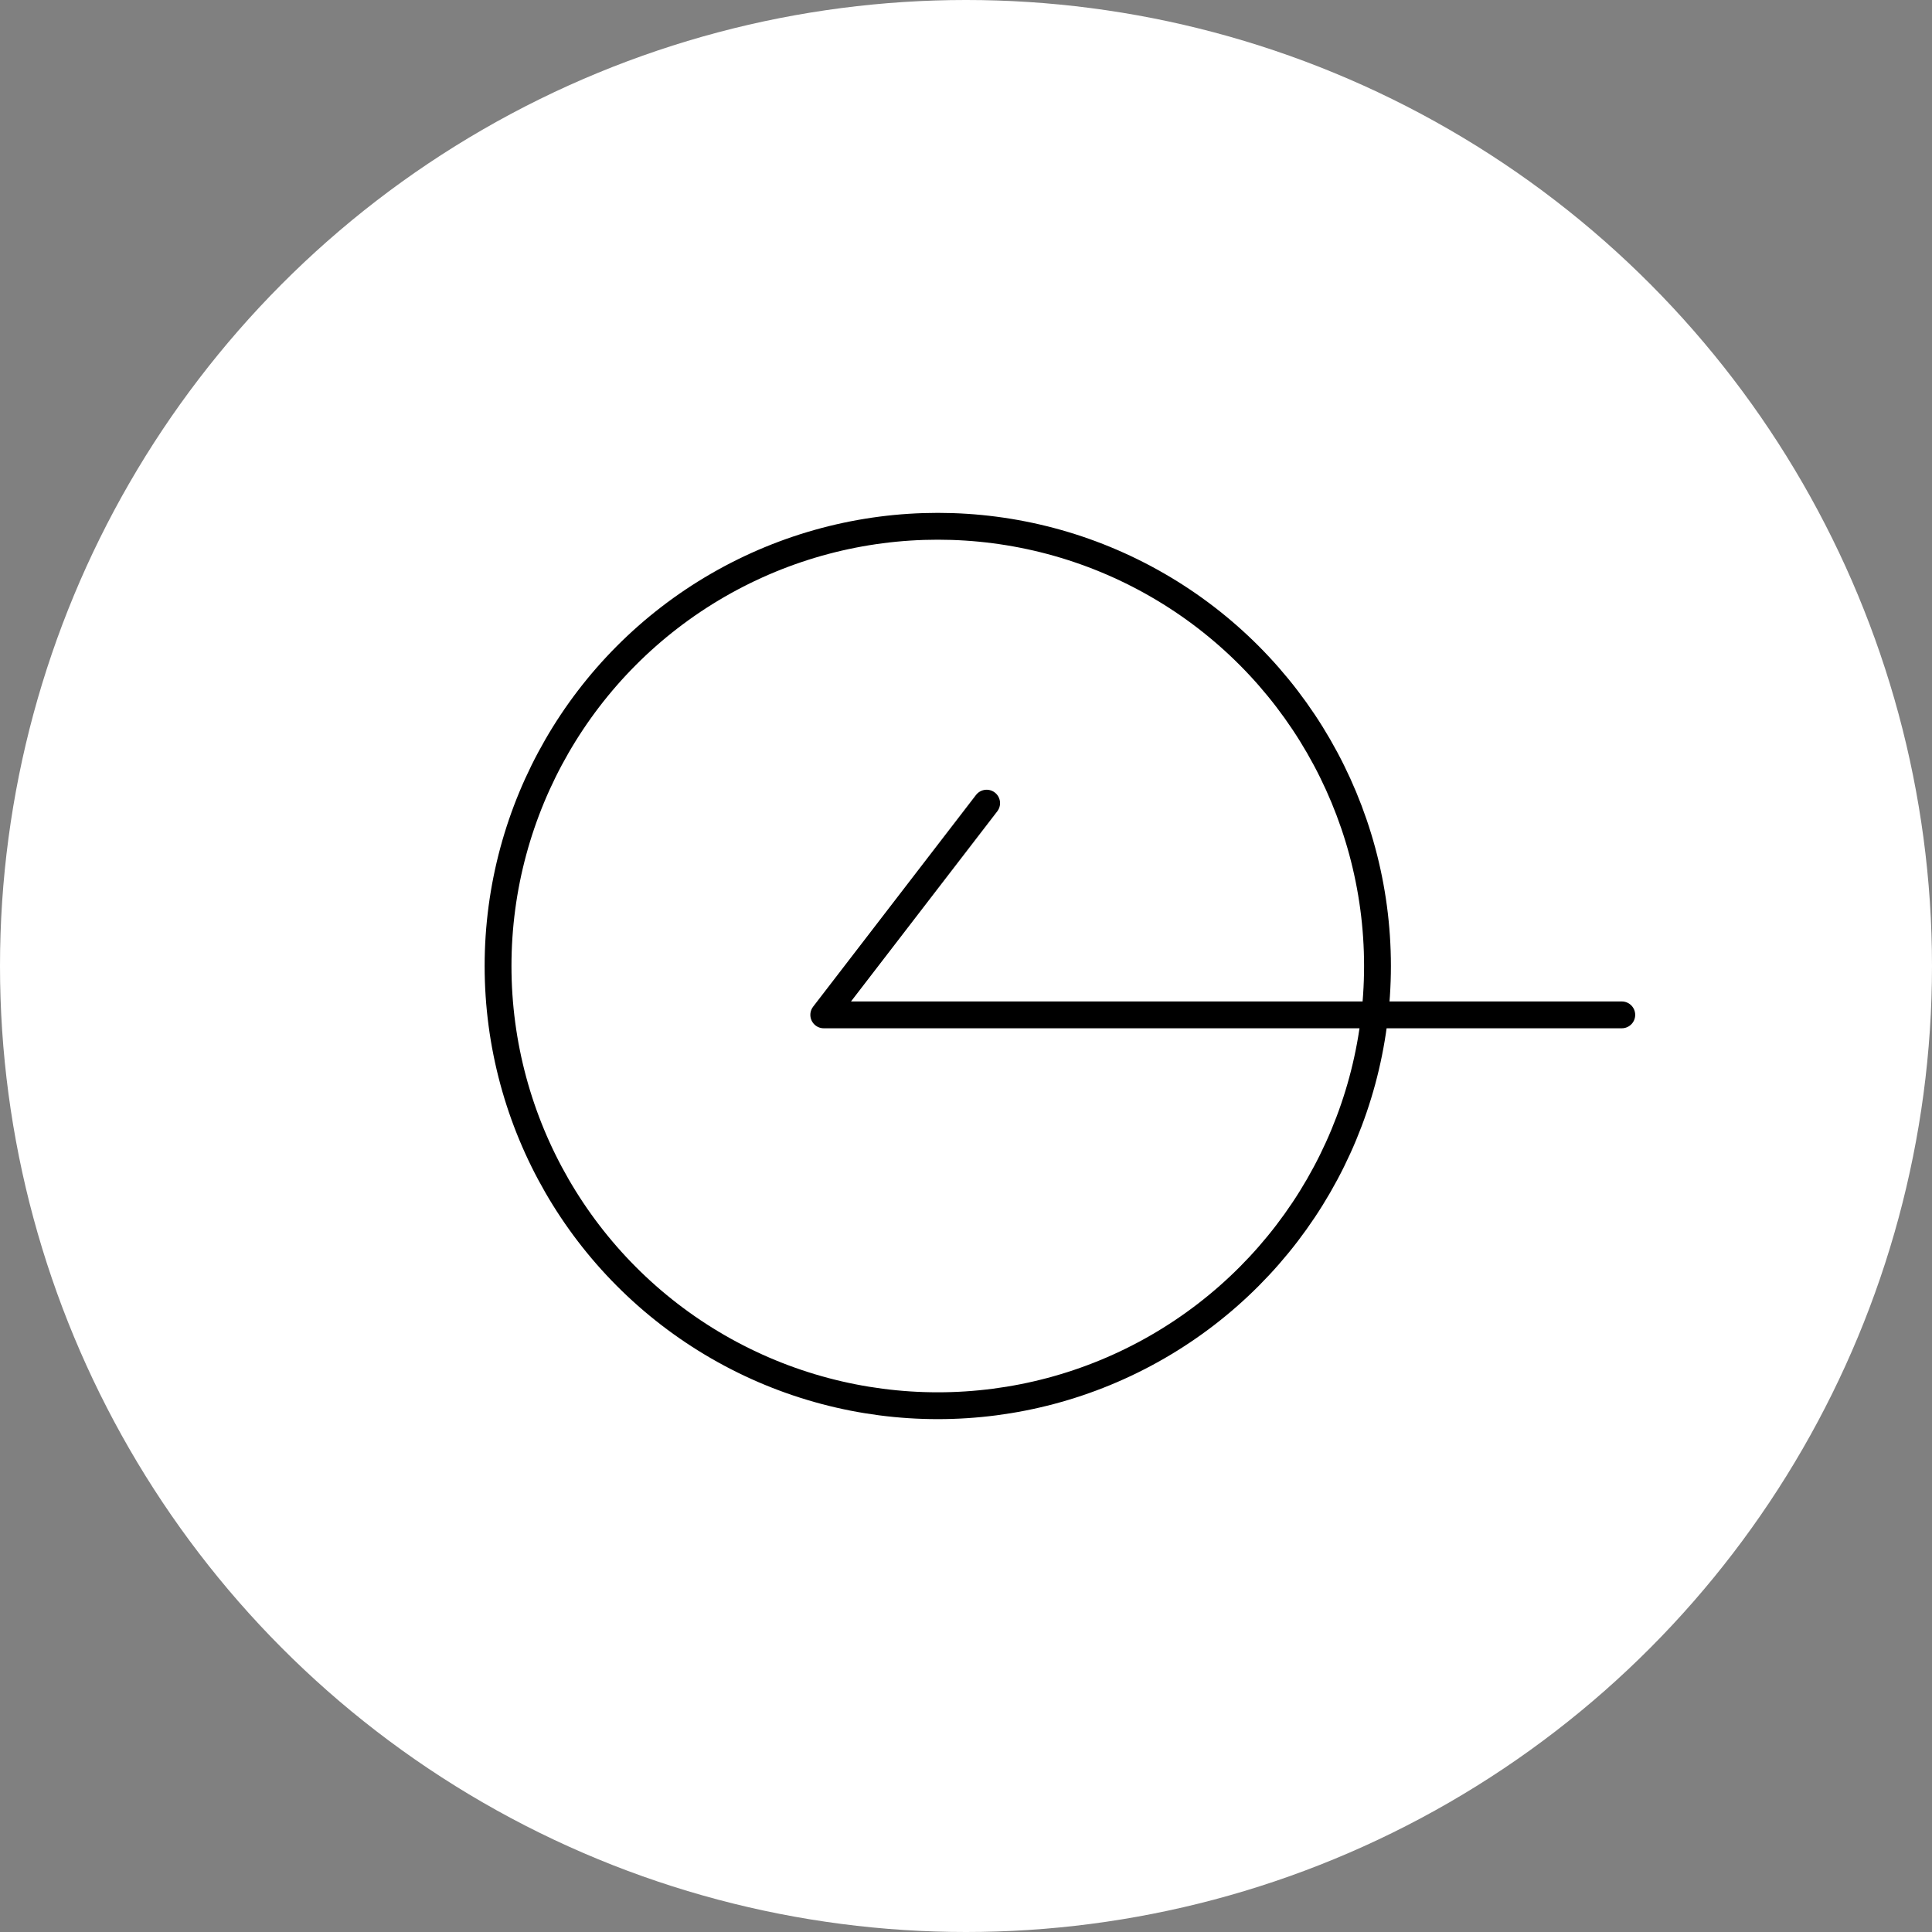 <svg xmlns="http://www.w3.org/2000/svg" viewBox="0 0 72 72">
  <rect x="0" y="0" width="72" height="72" fill="#808080" stroke="none"/>
  <defs>
    <style>
      .cls-1 {
        fill: #fff;
      }

      .cls-2 {
        fill: none;
        stroke: #000;
        stroke-linecap: round;
        stroke-linejoin: round;
      }
    </style>
  </defs>
  <g id="レイヤー_6" data-name="レイヤー 6">
    <g>
      <circle class="cls-1" cx="36" cy="36" r="36"/>
      <g>
        <polyline class="cls-2" points="60.439 37.821 30.699 37.821 36.769 29.931"/>
        <circle class="cls-2" cx="34.948" cy="36" r="16.387"/>
      </g>
    </g>
  </g>
</svg>
